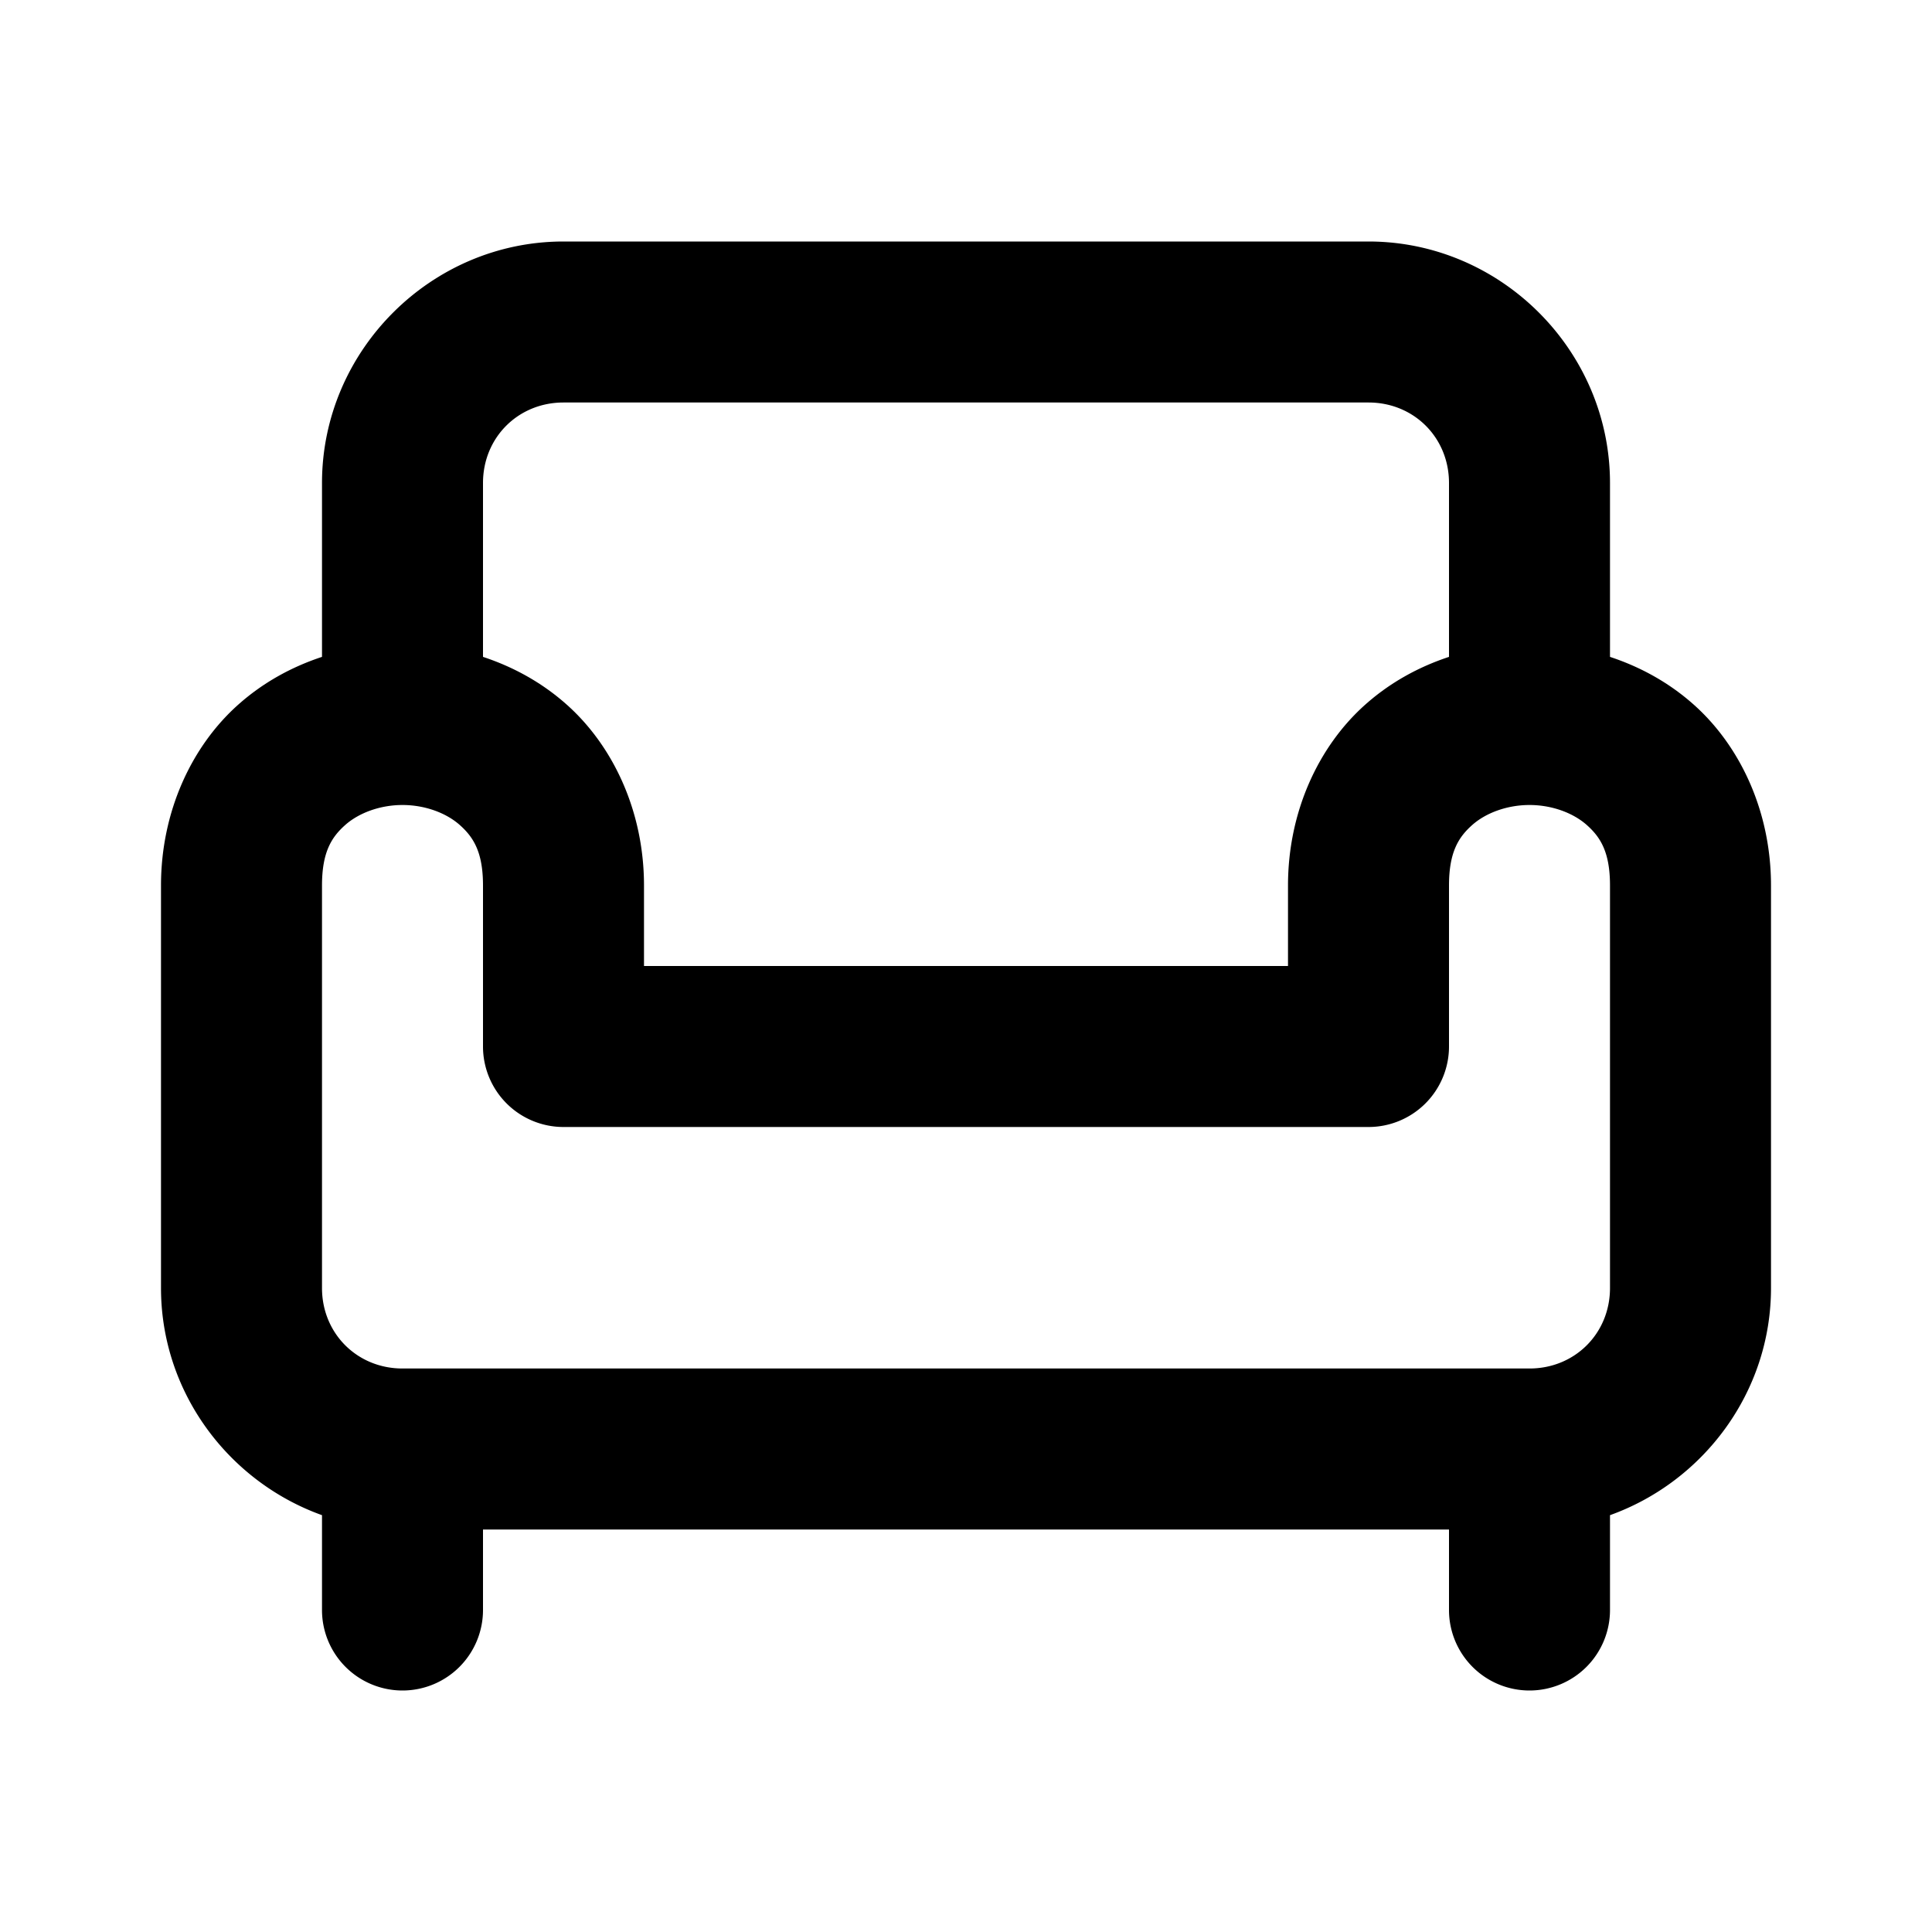 <?xml version="1.0" encoding="UTF-8" standalone="no"?>
<svg
   width="24"
   height="24"
   viewBox="0 0 24 24"
   fill="none"
   stroke="currentColor"
   stroke-width="2"
   stroke-linecap="round"
   stroke-linejoin="round"
   version="1.1"
   id="svg4"
   xmlns="http://www.w3.org/2000/svg"
   xmlns:svg="http://www.w3.org/2000/svg">
  <defs
     id="defs4" />
  <path
     id="path1"
     style="color:#000000;fill:#000000;-inkscape-stroke:none"
     d="M 7 3 C 5.355 3 4 4.355 4 6 L 4 8.16 C 3.627 8.283 3.271 8.476 2.961 8.752 C 2.38 9.269 2 10.083 2 11 L 2 16 C 2 17.295 2.84 18.406 4 18.822 L 4 20 A 1 1 0 0 0 5 21 A 1 1 0 0 0 6 20 L 6 19 L 18 19 L 18 20 A 1 1 0 0 0 19 21 A 1 1 0 0 0 20 20 L 20 18.822 C 21.16 18.406 22 17.295 22 16 L 22 11 C 22 10.083 21.62 9.269 21.039 8.752 C 20.729 8.476 20.373 8.283 20 8.16 L 20 6 C 20 4.355 18.645 3 17 3 L 7 3 z M 7 5 L 17 5 C 17.564 5 18 5.436 18 6 L 18 8.16 C 17.627 8.283 17.271 8.476 16.961 8.752 C 16.38 9.269 16 10.083 16 11 L 16 12 L 8 12 L 8 11 C 8 10.083 7.62 9.269 7.039 8.752 C 6.729 8.476 6.373 8.283 6 8.16 L 6 6 C 6 5.436 6.436 5 7 5 z M 5 10 C 5.278 10 5.542 10.098 5.711 10.248 C 5.88 10.398 6 10.583 6 11 L 6 13 A 1 1 0 0 0 7 14 L 17 14 A 1 1 0 0 0 18 13 L 18 11 C 18 10.583 18.12 10.398 18.289 10.248 C 18.458 10.098 18.722 10 19 10 C 19.278 10 19.542 10.098 19.711 10.248 C 19.88 10.398 20 10.583 20 11 L 20 16 C 20 16.564 19.564 17 19 17 L 5 17 C 4.436 17 4 16.564 4 16 L 4 11 C 4 10.583 4.12 10.398 4.289 10.248 C 4.458 10.098 4.722 10 5 10 z "
     stroke-width="0" />
</svg>
